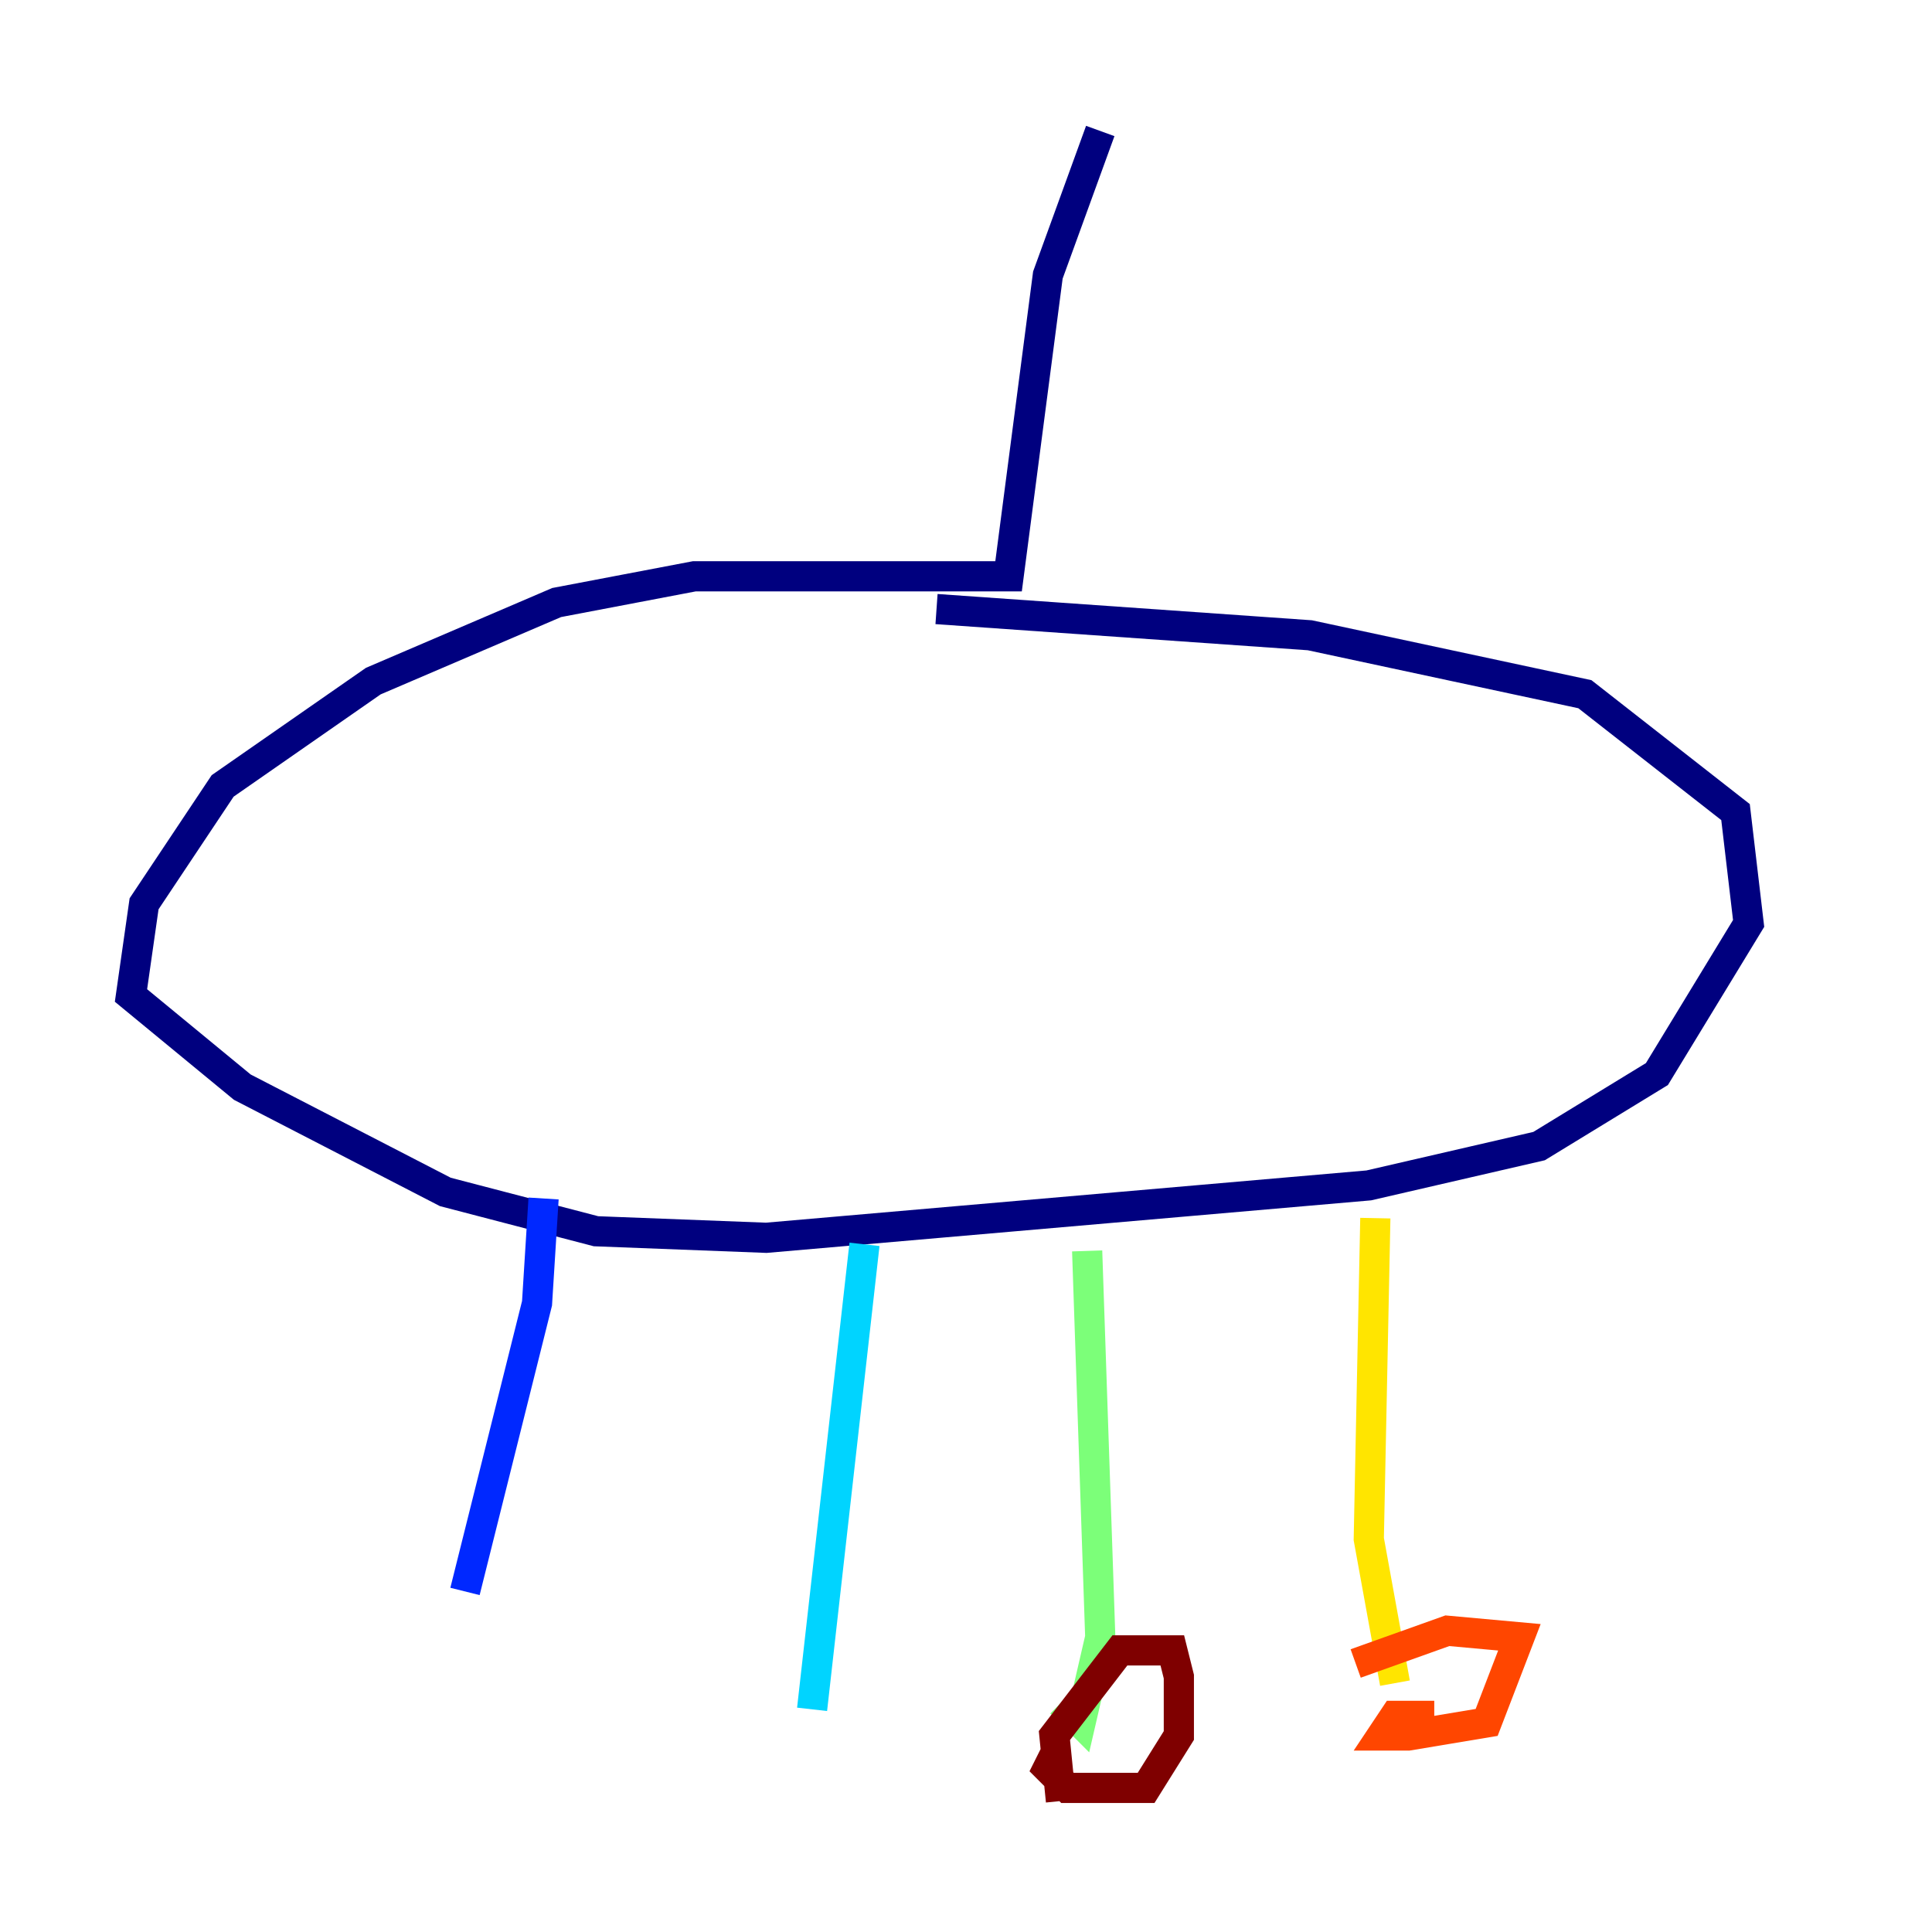 <?xml version="1.0" encoding="utf-8" ?>
<svg baseProfile="tiny" height="128" version="1.2" viewBox="0,0,128,128" width="128" xmlns="http://www.w3.org/2000/svg" xmlns:ev="http://www.w3.org/2001/xml-events" xmlns:xlink="http://www.w3.org/1999/xlink"><defs /><polyline fill="none" points="72.895,8.678 69.424,18.224 66.82,38.183 45.993,38.183 36.881,39.919 24.732,45.125 14.752,52.068 9.546,59.878 8.678,65.953 16.054,72.027 29.505,78.969 39.485,81.573 50.766,82.007 90.685,78.536 101.966,75.932 109.776,71.159 115.851,61.18 114.983,53.803 105.003,45.993 86.78,42.088 62.047,40.352" stroke="#00007f" stroke-width="2" /><polyline fill="none" points="36.014,79.403 35.58,86.346 30.807,105.437" stroke="#0028ff" stroke-width="2" /><polyline fill="none" points="57.275,82.441 53.803,113.248" stroke="#00d4ff" stroke-width="2" /><polyline fill="none" points="72.027,82.875 72.895,108.475 71.593,114.115 70.291,112.814" stroke="#7cff79" stroke-width="2" /><polyline fill="none" points="91.119,80.705 90.685,101.966 92.42,111.512" stroke="#ffe500" stroke-width="2" /><polyline fill="none" points="95.024,113.681 92.42,113.681 91.552,114.983 93.288,114.983 98.495,114.115 100.664,108.475 95.891,108.041 89.817,110.21" stroke="#ff4600" stroke-width="2" /><polyline fill="none" points="69.858,116.285 69.424,117.153 70.725,118.454 75.932,118.454 78.102,114.983 78.102,111.078 77.668,109.342 74.197,109.342 69.858,114.983 70.291,119.322" stroke="#7f0000" stroke-width="2" /></svg>